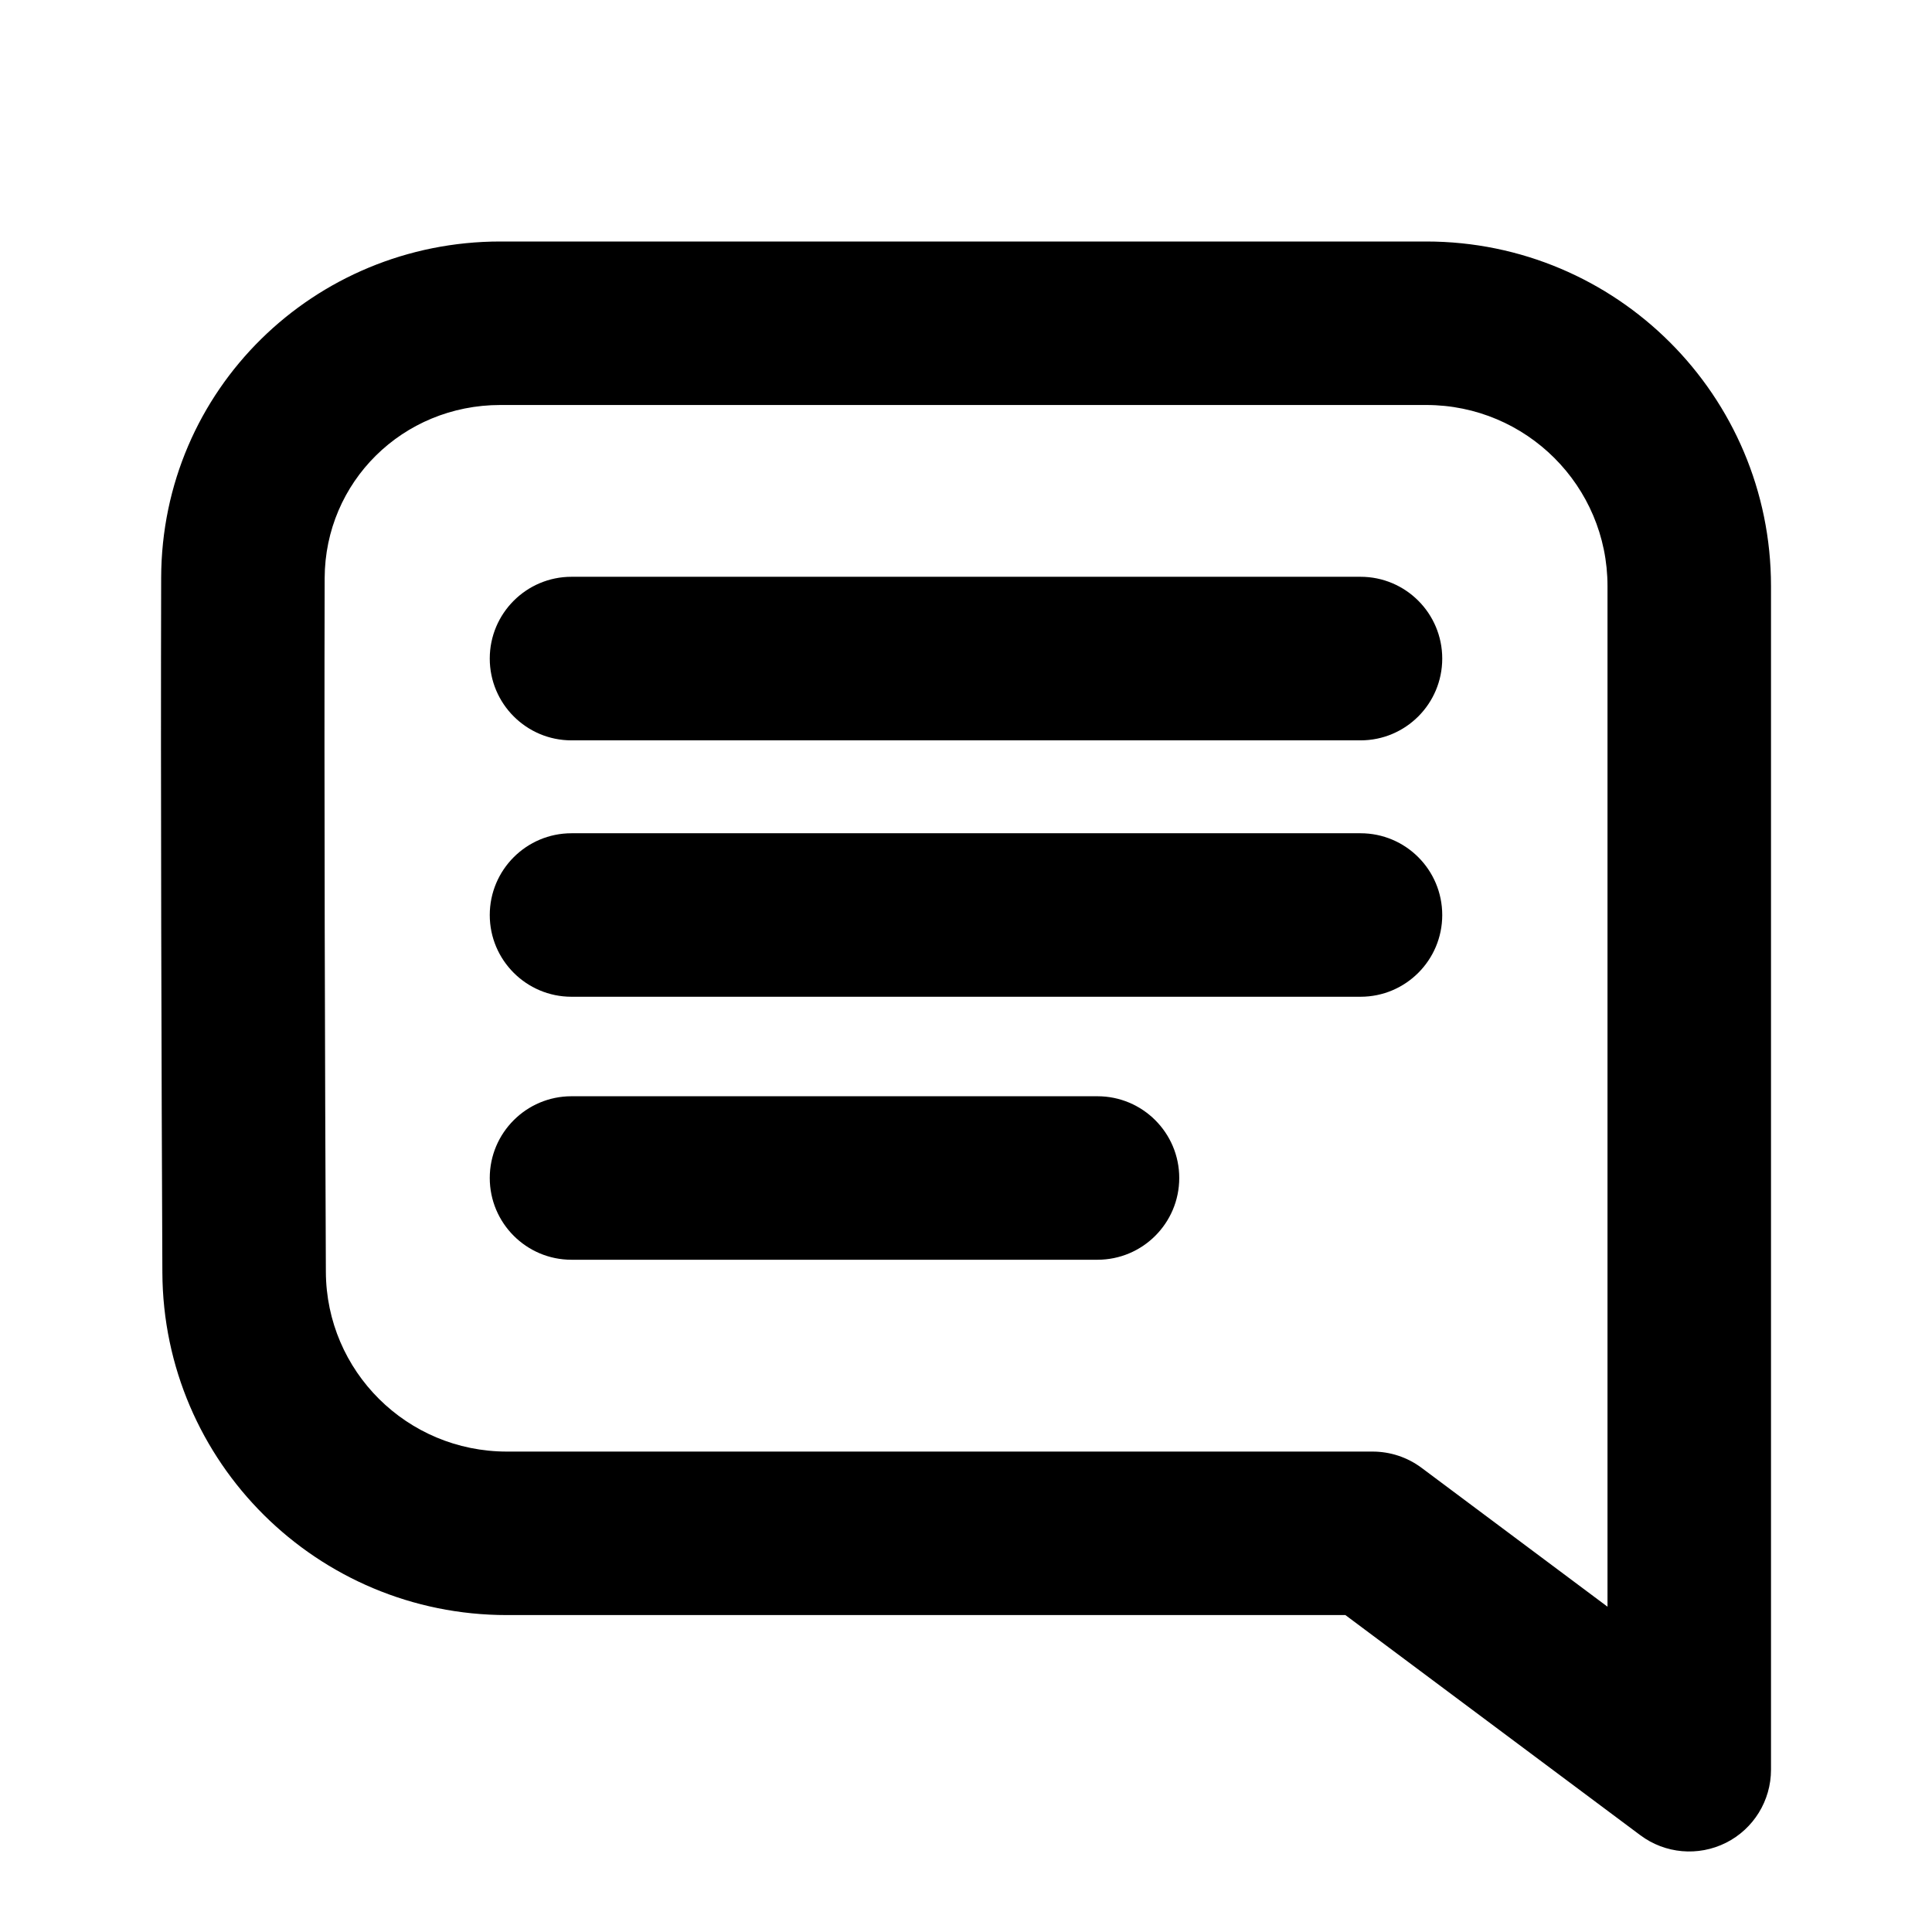 <svg viewBox="0 0 24 24" xmlns="http://www.w3.org/2000/svg">
    <path fill-rule="evenodd" clip-rule="evenodd" d="M2.002 7.177C2.008 4.841 3.902 3 6.216 3H17.717C20.082 3 22 4.915 22 7.281V21.984C22 22.369 21.783 22.72 21.44 22.892C21.096 23.064 20.685 23.028 20.377 22.798L16.713 20.063H6.297C3.943 20.063 2.027 18.166 2.017 15.807C2.006 13.282 1.995 9.78 2.002 7.177ZM6.216 5.031C5 5.031 4.037 5.988 4.033 7.182C4.026 9.778 4.037 13.274 4.048 15.799C4.053 17.034 5.056 18.032 6.297 18.032H17.05C17.269 18.032 17.482 18.102 17.658 18.233L19.969 19.959V7.281C19.969 6.038 18.961 5.031 17.717 5.031H6.216ZM16.901 9.197L7.099 9.197C6.539 9.197 6.084 8.742 6.084 8.181C6.084 7.62 6.539 7.165 7.099 7.165L16.901 7.165C17.462 7.165 17.916 7.62 17.916 8.181C17.916 8.742 17.462 9.197 16.901 9.197ZM16.901 12.382L7.099 12.382C6.539 12.382 6.084 11.927 6.084 11.367C6.084 10.806 6.539 10.351 7.099 10.351L16.901 10.351C17.462 10.351 17.916 10.806 17.916 11.367C17.916 11.927 17.462 12.382 16.901 12.382ZM6.084 14.633C6.084 14.073 6.539 13.618 7.099 13.618H13.633C14.194 13.618 14.649 14.073 14.649 14.633C14.649 15.194 14.194 15.649 13.633 15.649H7.099C6.539 15.649 6.084 15.194 6.084 14.633Z"/>
</svg>
